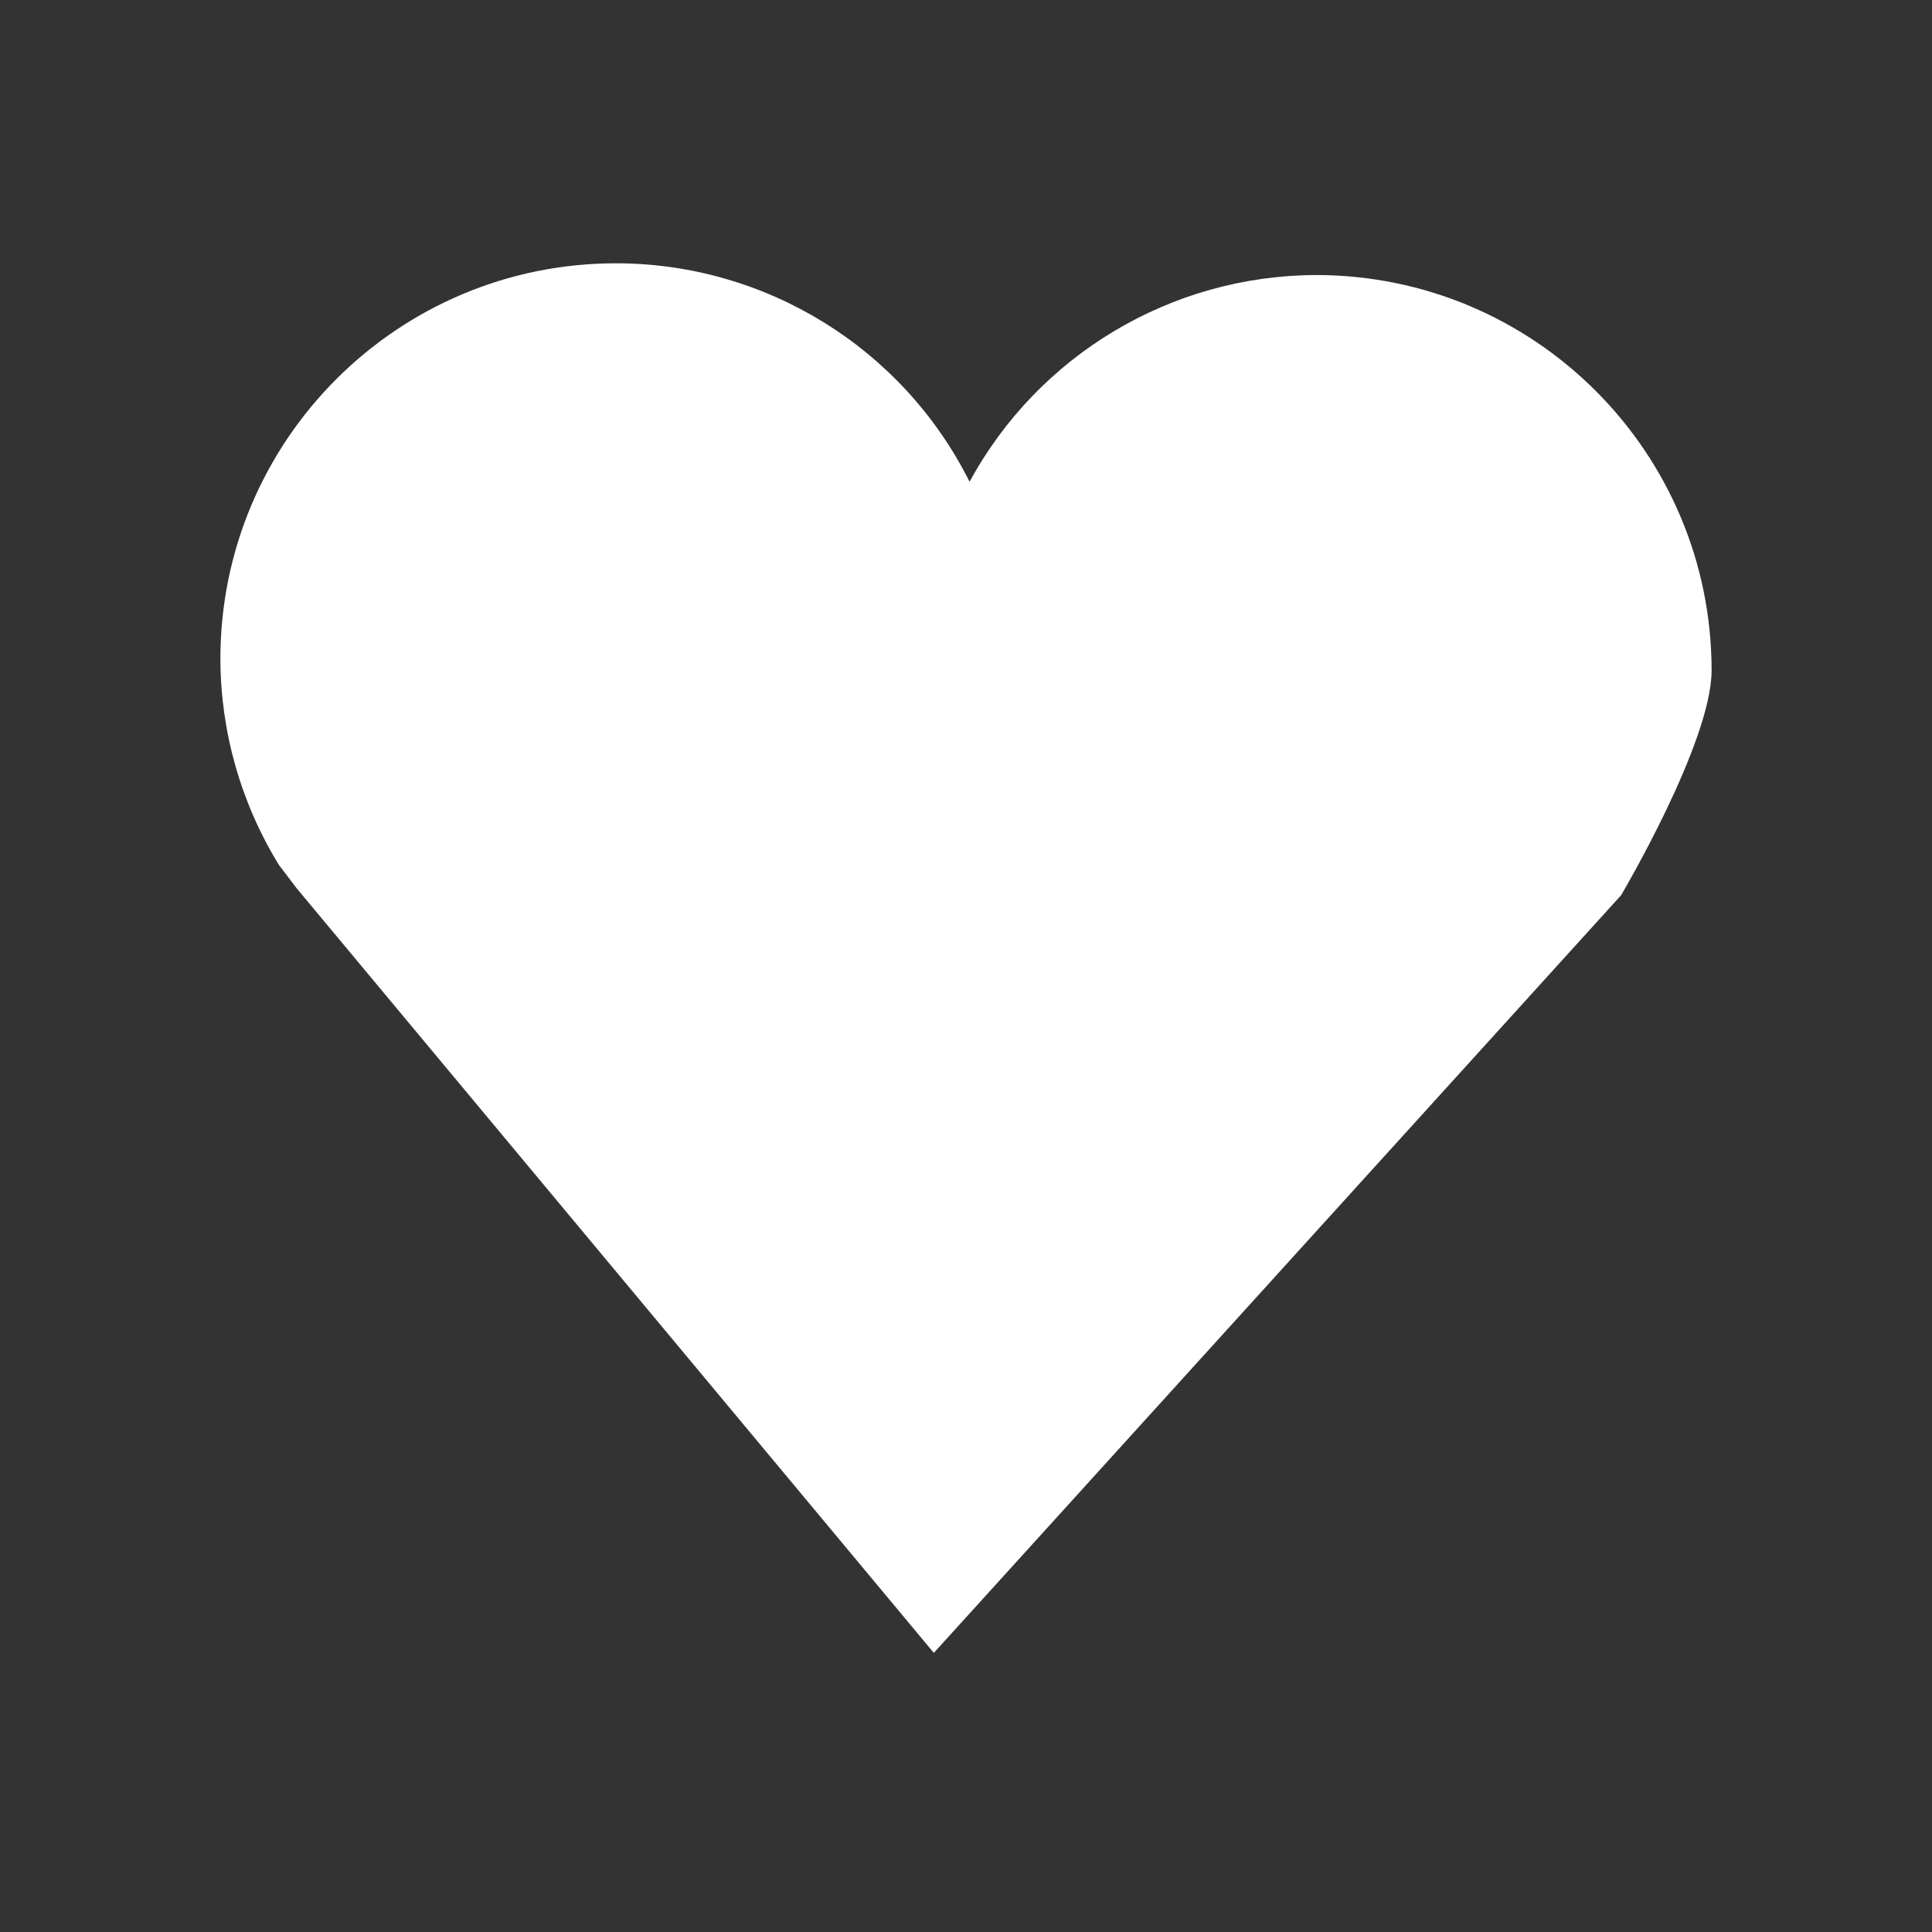<?xml version="1.0" encoding="UTF-8" standalone="no"?>
<!-- Created with Inkscape (http://www.inkscape.org/) -->

<svg
   width="256"
   height="256"
   viewBox="0 0 256 256"
   version="1.1"
   id="svg1"
   inkscape:version="1.4 (86a8ad7, 2024-10-11)"
   sodipodi:docname="icon.svg"
   xmlns:inkscape="http://www.inkscape.org/namespaces/inkscape"
   xmlns:sodipodi="http://sodipodi.sourceforge.net/DTD/sodipodi-0.dtd"
   xmlns="http://www.w3.org/2000/svg"
   xmlns:svg="http://www.w3.org/2000/svg">
  <rect x="0" y="0" width="256" height="256" fill="#333333" stroke="none"/>
  <sodipodi:namedview
     id="namedview1"
     pagecolor="#ffffff"
     bordercolor="#000000"
     borderopacity="0.25"
     inkscape:showpageshadow="2"
     inkscape:pageopacity="0.0"
     inkscape:pagecheckerboard="0"
     inkscape:deskcolor="#2b2b2b"
     inkscape:document-units="px"
     inkscape:zoom="2.2511407"
     inkscape:cx="56.415842"
     inkscape:cy="105.94629"
     inkscape:window-width="1920"
     inkscape:window-height="1017"
     inkscape:window-x="1912"
     inkscape:window-y="-8"
     inkscape:window-maximized="1"
     inkscape:current-layer="layer1" />
  <defs
     id="defs1">
    <inkscape:path-effect
       effect="copy_rotate"
       starting_point="0,0"
       origin="128,128"
       id="path-effect9"
       is_visible="true"
       lpeversion="1.2"
       lpesatellites=""
       method="normal"
       num_copies="2"
       starting_angle="0"
       rotation_angle="90"
       gap="0"
       copies_to_360="true"
       mirror_copies="false"
       split_items="false"
       link_styles="false" />
    <inkscape:path-effect
       effect="fillet_chamfer"
       id="path-effect7"
       is_visible="true"
       lpeversion="1"
       nodesatellites_param="F,0,0,1,0,5.434,0,1 @ F,0,0,1,0,5.56,0,1 @ F,0,0,1,0,5.591,0,1 @ F,0,0,1,0,5.246,0,1"
       radius="0"
       unit="px"
       method="auto"
       mode="F"
       chamfer_steps="1"
       flexible="false"
       use_knot_distance="true"
       apply_no_radius="true"
       apply_with_radius="true"
       only_selected="false"
       hide_knots="false" />
    <inkscape:path-effect
       effect="copy_rotate"
       starting_point="0,0"
       origin="128,128"
       id="path-effect5"
       is_visible="true"
       lpeversion="1.2"
       lpesatellites=""
       method="normal"
       num_copies="2"
       starting_angle="0"
       rotation_angle="90"
       gap="0"
       copies_to_360="true"
       mirror_copies="false"
       split_items="false"
       link_styles="false" />
    <inkscape:path-effect
       effect="fillet_chamfer"
       id="path-effect4"
       is_visible="true"
       lpeversion="1"
       nodesatellites_param="F,0,0,1,0,5.434,0,1 @ F,0,0,1,0,5.56,0,1 @ F,0,0,1,0,5.591,0,1 @ F,0,0,1,0,5.246,0,1"
       radius="0"
       unit="px"
       method="auto"
       mode="F"
       chamfer_steps="1"
       flexible="false"
       use_knot_distance="true"
       apply_no_radius="true"
       apply_with_radius="true"
       only_selected="false"
       hide_knots="false" />
    <inkscape:path-effect
       effect="fillet_chamfer"
       id="path-effect3"
       is_visible="true"
       lpeversion="1"
       nodesatellites_param="F,0,0,1,0,0,0,1 @ F,0,0,1,0,0,0,1 @ F,0,0,1,0,0,0,1 @ F,0,0,1,0,0,0,1"
       radius="0"
       unit="px"
       method="auto"
       mode="F"
       chamfer_steps="1"
       flexible="true"
       use_knot_distance="true"
       apply_no_radius="true"
       apply_with_radius="true"
       only_selected="false"
       hide_knots="false" />
    <inkscape:path-effect
       effect="mirror_symmetry"
       start_point="128,0"
       end_point="128,256"
       center_point="128,128"
       id="path-effect2"
       is_visible="true"
       lpeversion="1.2"
       lpesatellites=""
       mode="vertical"
       discard_orig_path="false"
       fuse_paths="true"
       oposite_fuse="true"
       split_items="false"
       split_open="false"
       link_styles="false" />
    <inkscape:path-effect
       effect="mirror_symmetry"
       start_point="128,0"
       end_point="128,256"
       center_point="128,128"
       id="path-effect1"
       is_visible="true"
       lpeversion="1.2"
       lpesatellites=""
       mode="vertical"
       discard_orig_path="false"
       fuse_paths="true"
       oposite_fuse="true"
       split_items="false"
       split_open="false"
       link_styles="false" />
  </defs>
  <g
     inkscape:label="Layer 1"
     inkscape:groupmode="layer"
     id="layer1">
    <path
       id="path2"
       style="display:inline;fill:#ffffff;fill-opacity:1;stroke:none;stroke-width:8;stroke-opacity:1"
       d="m 81.621,34.889 c -28.95,-5.5e-5 -52.418,23.468 -52.418,52.418 0.025,9.648 2.712,19.102 7.766,27.32 l 2.366,3.108 84.402,101.282 91.066,-100.392 c 0,0 11.964,-20.204 11.994,-29.763 5e-5,-28.95 -23.468,-52.418 -52.418,-52.418 -19.158,0.055 -36.759,10.557 -45.906,27.391 C 119.59,46.098 101.457,34.895 81.621,34.889 Z"
       sodipodi:nodetypes="cccccccccc" />
    <path
       style="display:none;mix-blend-mode:normal;fill:#f9f9f9;fill-opacity:1;stroke:none;stroke-width:98;stroke-linecap:round;stroke-dasharray:none;stroke-opacity:1"
       id="rect3"
       width="11.936"
       height="72.874"
       x="122.032"
       y="91.563"
       sodipodi:type="rect"
       inkscape:path-effect="#path-effect4;#path-effect5"
       d="m 127.466,91.563 h 0.942 c 3.071,0 5.56,2.489 5.56,5.56 v 61.723 c 0,3.088 -2.503,5.591 -5.591,5.591 h -1.099 c -2.897,0 -5.246,-2.349 -5.246,-5.246 V 96.997 c 0,-3.001 2.433,-5.434 5.434,-5.434 z M 91.563,128.534 v -0.942 c 0,-3.071 2.489,-5.56 5.56,-5.56 h 61.723 c 3.088,0 5.591,2.503 5.591,5.591 v 1.099 c 0,2.897 -2.349,5.246 -5.246,5.246 H 96.997 c -3.001,0 -5.434,-2.433 -5.434,-5.434 z"
       ry="0"
       transform="matrix(1.417,0,0,1.417,-53.421,-53.421)" />
    <path
       style="display:none;mix-blend-mode:normal;fill:#f9f9f9;fill-opacity:1;stroke:none;stroke-width:98;stroke-linecap:round;stroke-dasharray:none;stroke-opacity:1"
       id="path5"
       width="11.936"
       height="72.874"
       x="122.032"
       y="91.563"
       sodipodi:type="rect"
       d="m 127.466,91.563 h 0.942 c 3.071,0 5.56,2.489 5.56,5.56 v 61.723 c 0,3.088 -2.503,5.591 -5.591,5.591 h -1.099 c -2.897,0 -5.246,-2.349 -5.246,-5.246 V 96.997 c 0,-3.001 2.433,-5.434 5.434,-5.434 z M 91.563,128.534 v -0.942 c 0,-3.071 2.489,-5.56 5.56,-5.56 h 61.723 c 3.088,0 5.591,2.503 5.591,5.591 v 1.099 c 0,2.897 -2.349,5.246 -5.246,5.246 H 96.997 c -3.001,0 -5.434,-2.433 -5.434,-5.434 z"
       ry="0"
       transform="matrix(1.417,0,0,1.417,-53.421,-53.421)"
       inkscape:path-effect="#path-effect7;#path-effect9" />
  </g>
</svg>
